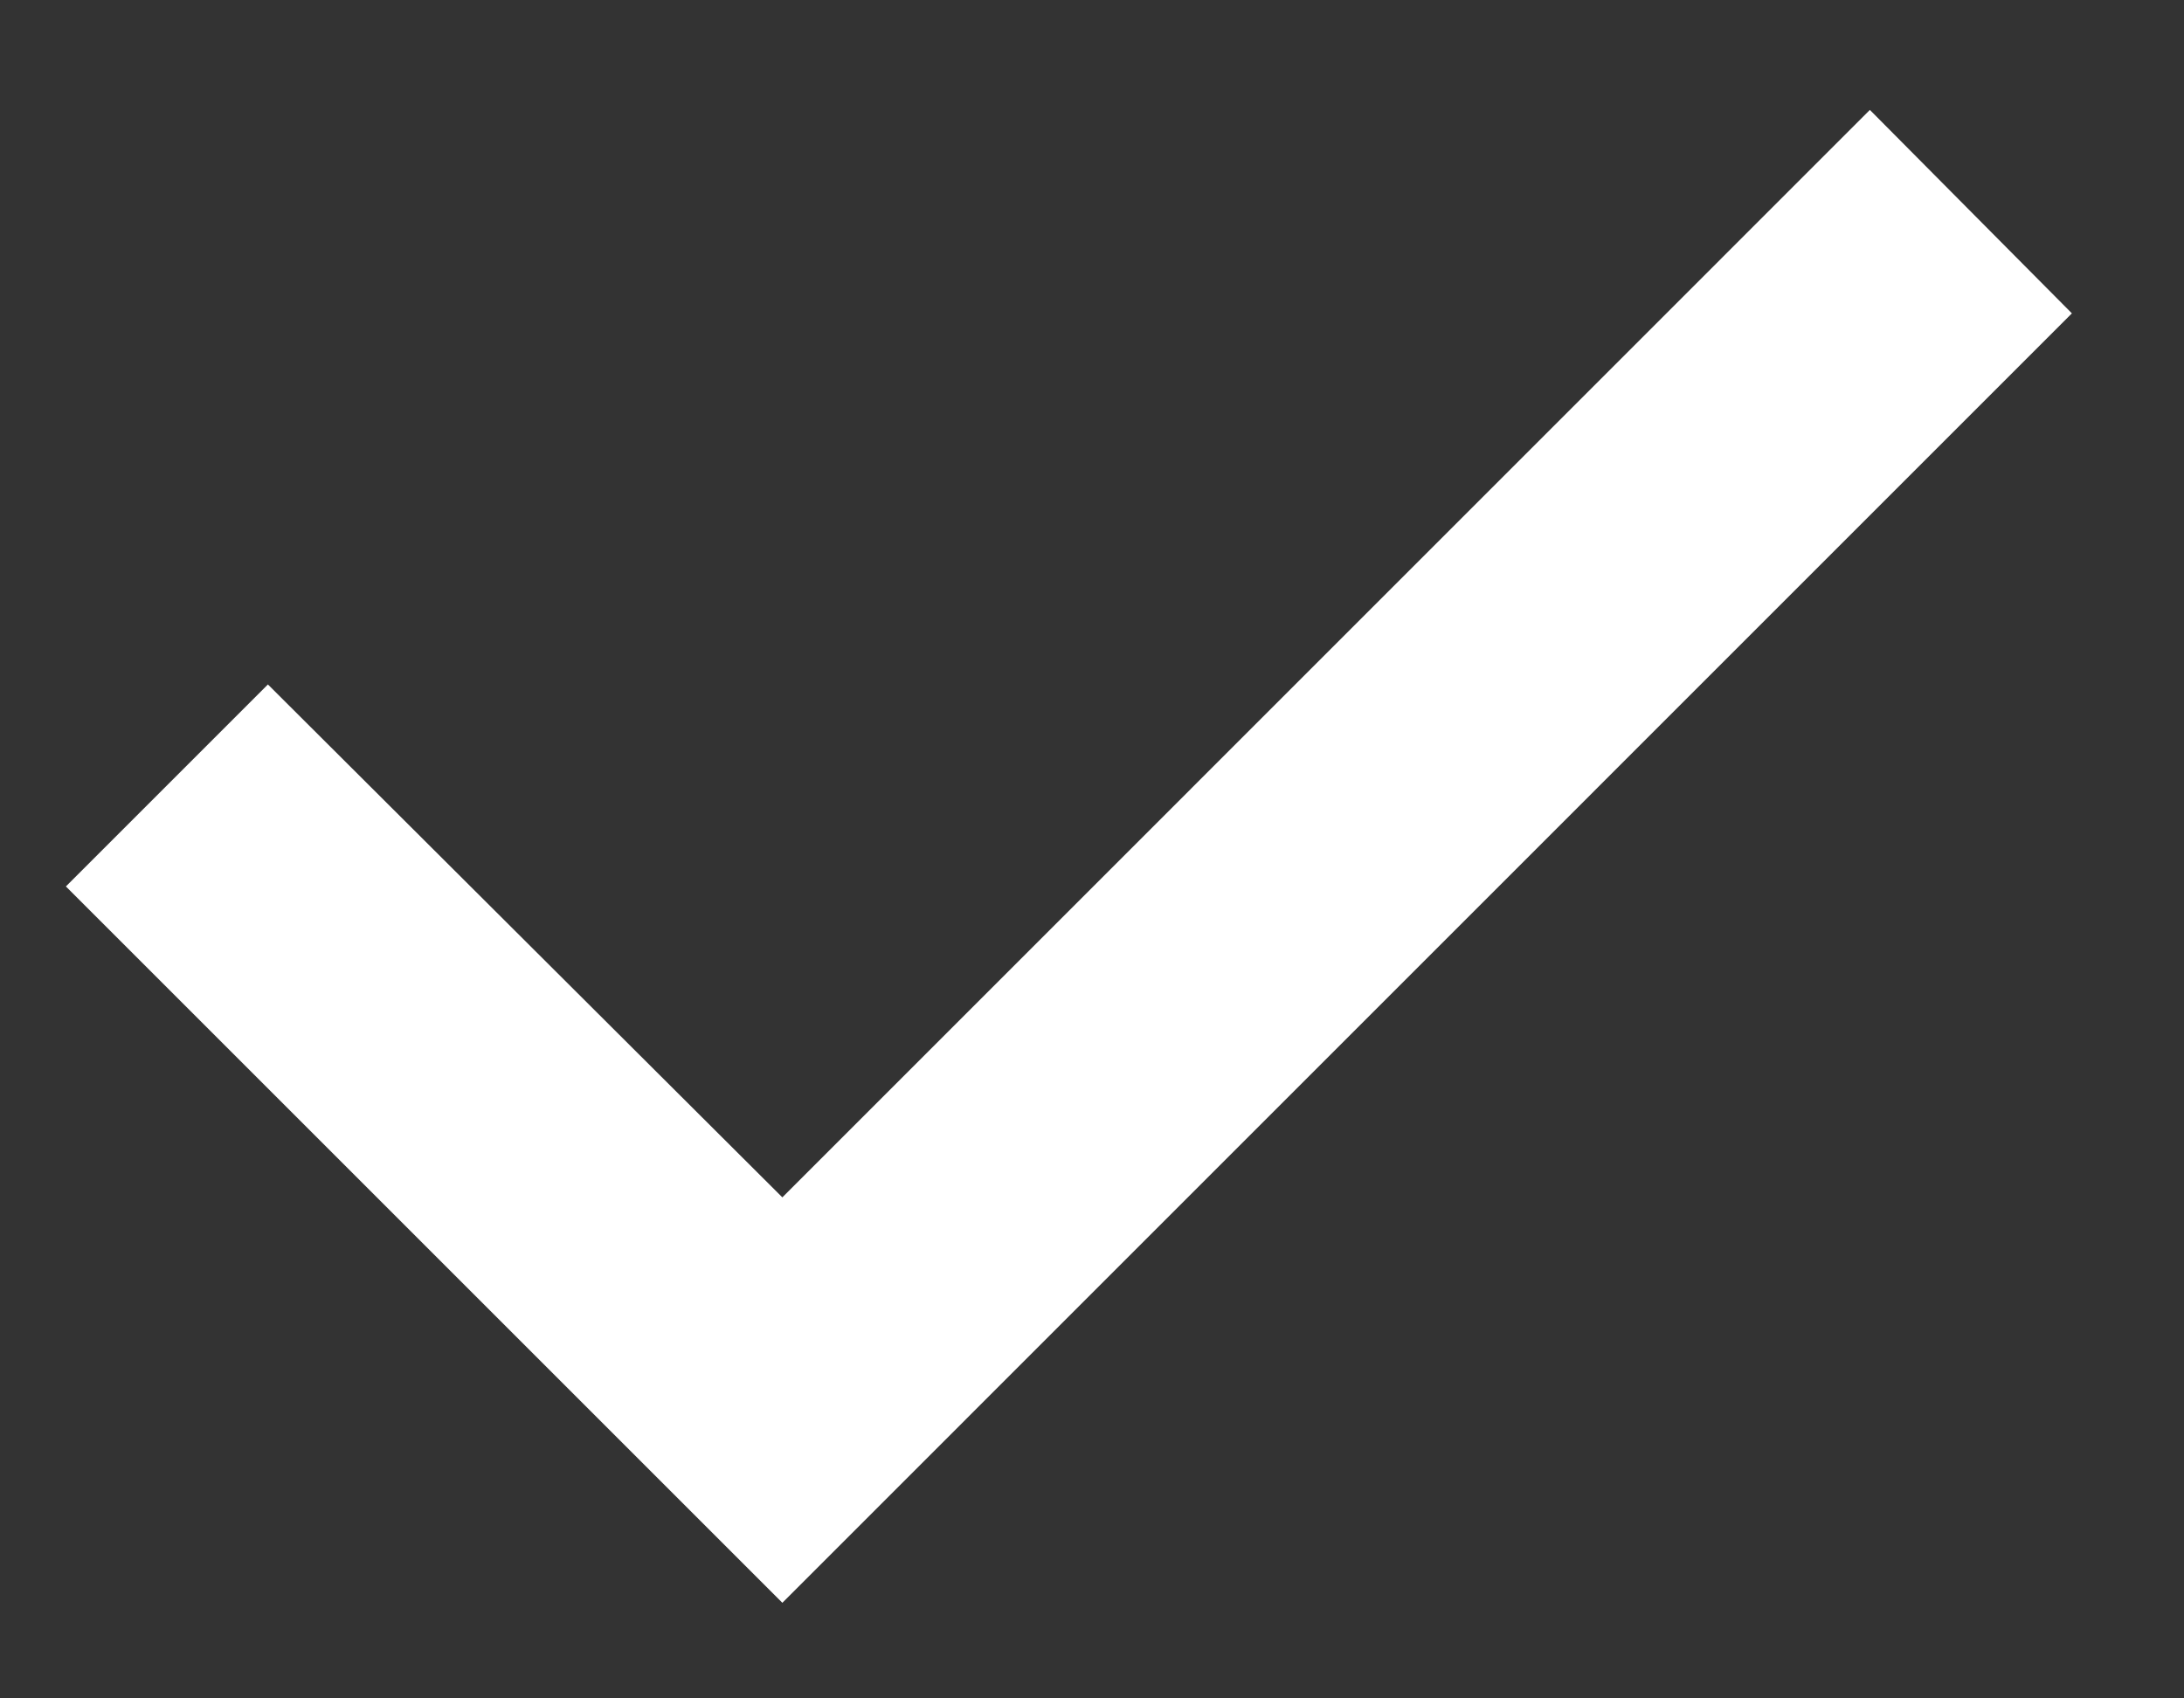 <svg width="18" height="14" viewBox="0 0 18 14" fill="none" xmlns="http://www.w3.org/2000/svg">
<rect x="0" y="0" width="18" height="14" fill="#333333" stroke="none"/>
<path fill-rule="evenodd" clip-rule="evenodd" d="M6.448 13.212L0.543 7.307L2.208 5.642L6.448 9.87L15.411 0.906L17.076 2.583L6.448 13.212Z" fill="white"/>
</svg>
